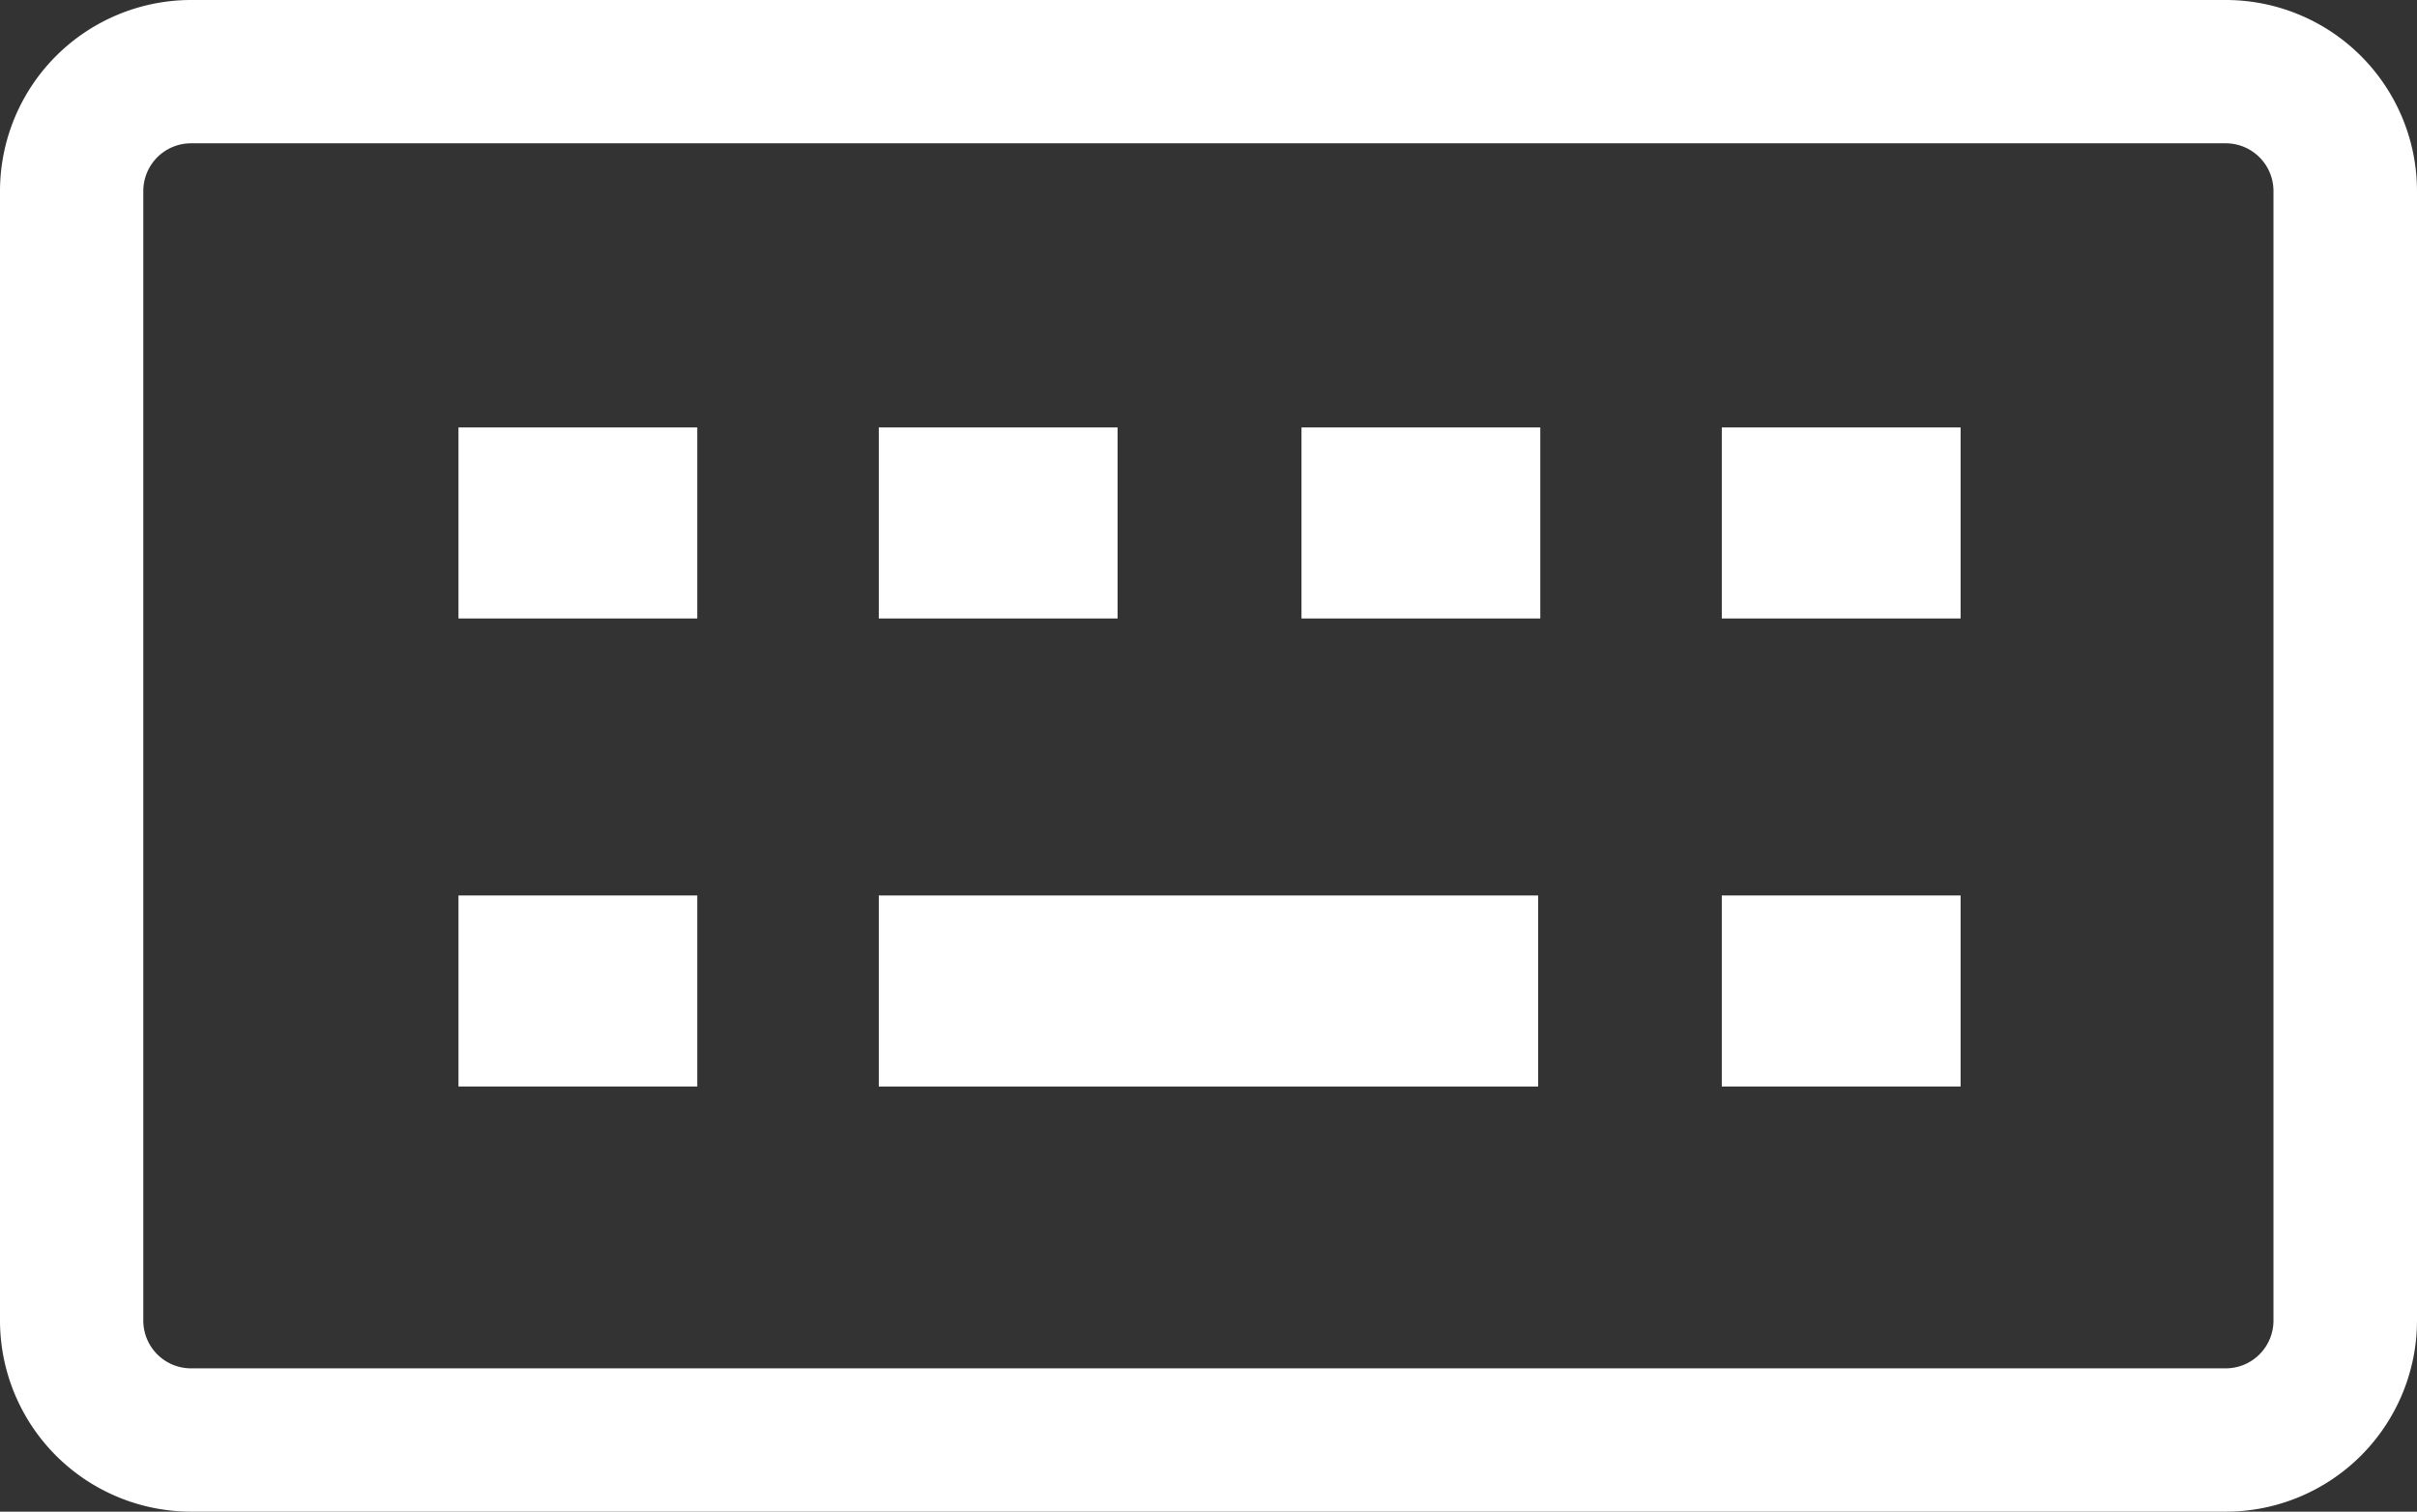 <svg xmlns="http://www.w3.org/2000/svg" width="31.489" height="19.695" viewBox="0 0 31.489 19.695">
  <rect x="0" y="0" width="31.489" height="19.695" fill="#333333" stroke="none"/>
  <g id="Keypress" transform="translate(-5.511 -195.12)">
    <path id="a" d="M34.508,195.12H8a2.492,2.492,0,0,0-2.489,2.489v14.717A2.492,2.492,0,0,0,8,214.815H34.508A2.492,2.492,0,0,0,37,212.326V197.609A2.492,2.492,0,0,0,34.508,195.12Zm.622,17.206a.622.622,0,0,1-.622.622H8a.622.622,0,0,1-.622-.622V197.609A.622.622,0,0,1,8,196.987H34.508a.622.622,0,0,1,.622.622Z" fill="#fff"/>
    <path id="a-2" data-name="a" d="M197.51,374.12h3.111v2.489H197.51Z" transform="translate(-186.026 -173.431)" fill="#fff"/>
    <path id="a-3" data-name="a" d="M197.51,570.12h3.111v2.489H197.51Z" transform="translate(-186.026 -363.333)" fill="#fff"/>
    <path id="a-4" data-name="a" d="M373.51,374.12h3.111v2.489H373.51Z" transform="translate(-356.55 -173.431)" fill="#fff"/>
    <path id="a-5" data-name="a" d="M373.51,570.12h8.59v2.489h-8.59Z" transform="translate(-356.55 -363.333)" fill="#fff"/>
    <path id="a-6" data-name="a" d="M550.51,374.12h3.111v2.489H550.51Z" transform="translate(-528.043 -173.431)" fill="#fff"/>
    <path id="a-7" data-name="a" d="M726.51,374.12h3.111v2.489H726.51Z" transform="translate(-698.567 -173.431)" fill="#fff"/>
    <path id="a-8" data-name="a" d="M726.51,570.12h3.111v2.489H726.51Z" transform="translate(-698.567 -363.333)" fill="#fff"/>
  </g>
</svg>
